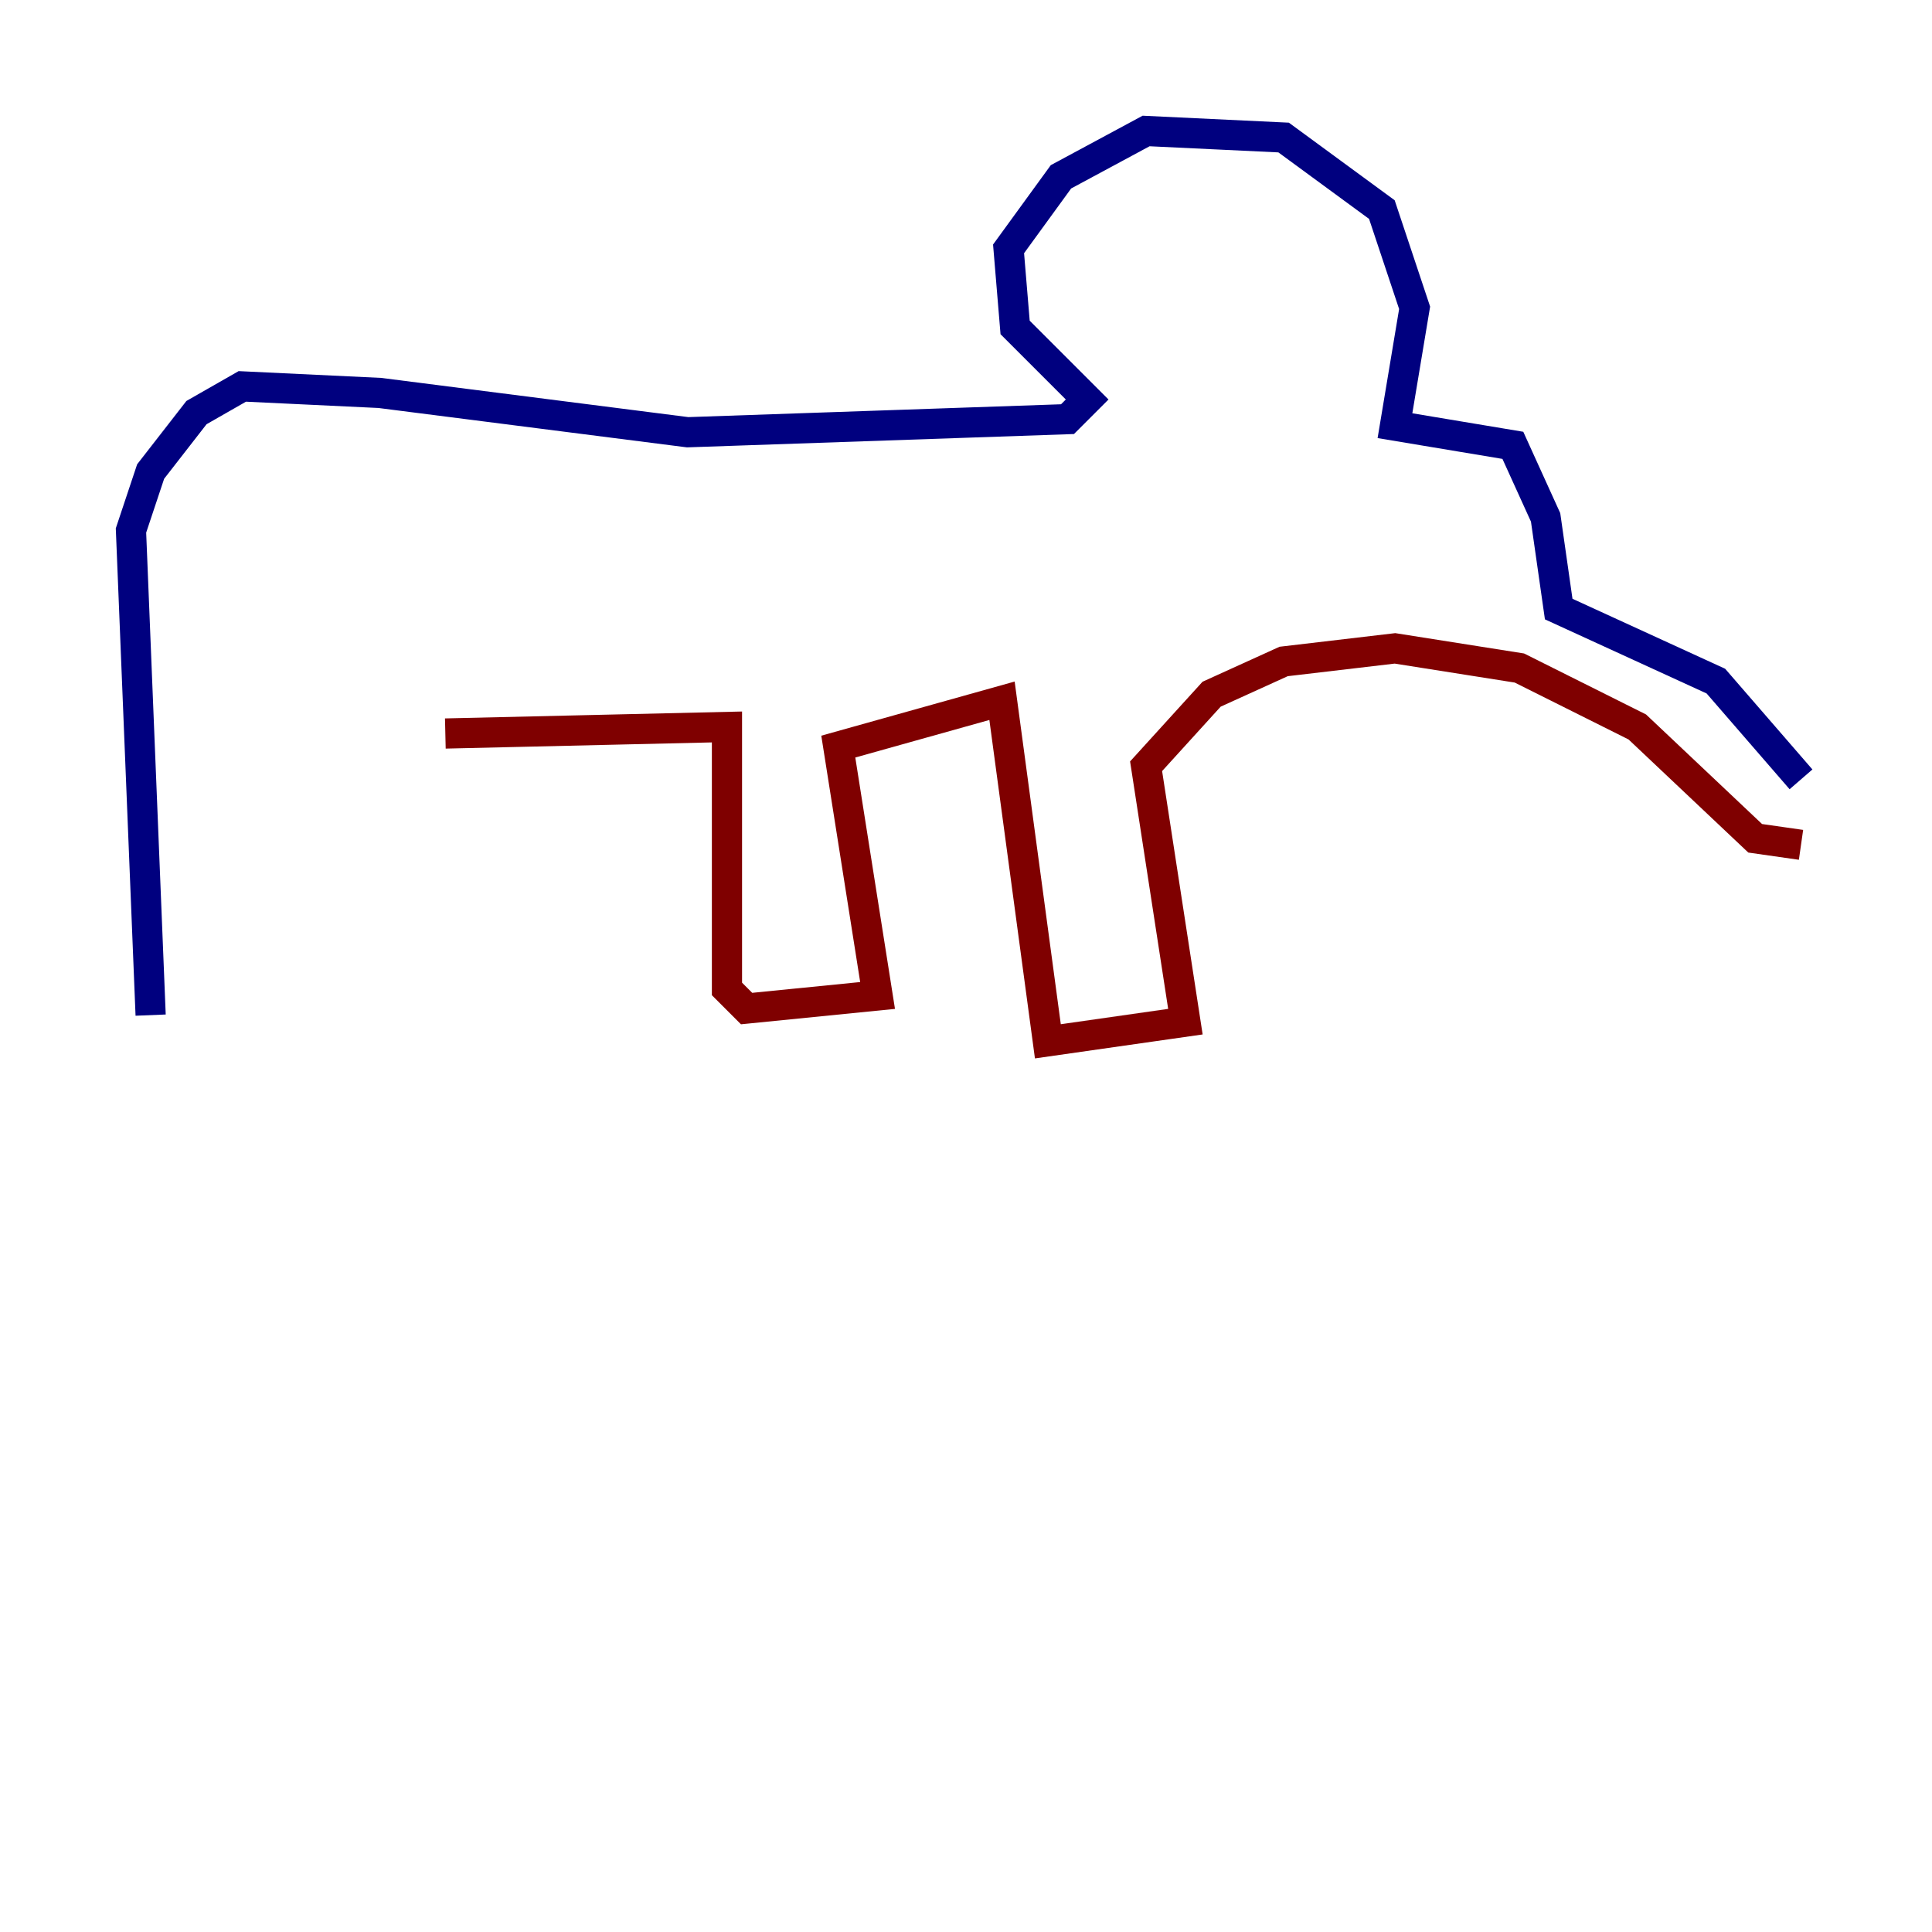<?xml version="1.0" encoding="utf-8" ?>
<svg baseProfile="tiny" height="128" version="1.2" viewBox="0,0,128,128" width="128" xmlns="http://www.w3.org/2000/svg" xmlns:ev="http://www.w3.org/2001/xml-events" xmlns:xlink="http://www.w3.org/1999/xlink"><defs /><polyline fill="none" points="9.98,67.254 8.678,35.146 9.98,31.241 13.017,27.336 16.054,25.6 25.166,26.034 45.559,28.637 70.725,27.77 72.027,26.468 67.254,21.695 66.82,16.488 70.291,11.715 75.932,8.678 85.044,9.112 91.552,13.885 93.722,20.393 92.42,28.203 100.231,29.505 102.4,34.278 103.268,40.352 113.681,45.125 119.322,51.634" stroke="#00007f" stroke-width="2" /><polyline fill="none" points="119.322,55.973 116.285,55.539 108.475,48.163 100.664,44.258 92.42,42.956 85.044,43.824 80.271,45.993 75.932,50.766 78.536,67.688 69.424,68.99 66.386,46.427 55.539,49.464 58.142,65.953 49.464,66.82 48.163,65.519 48.163,48.163 29.505,48.597" stroke="#7f0000" stroke-width="2" /></svg>